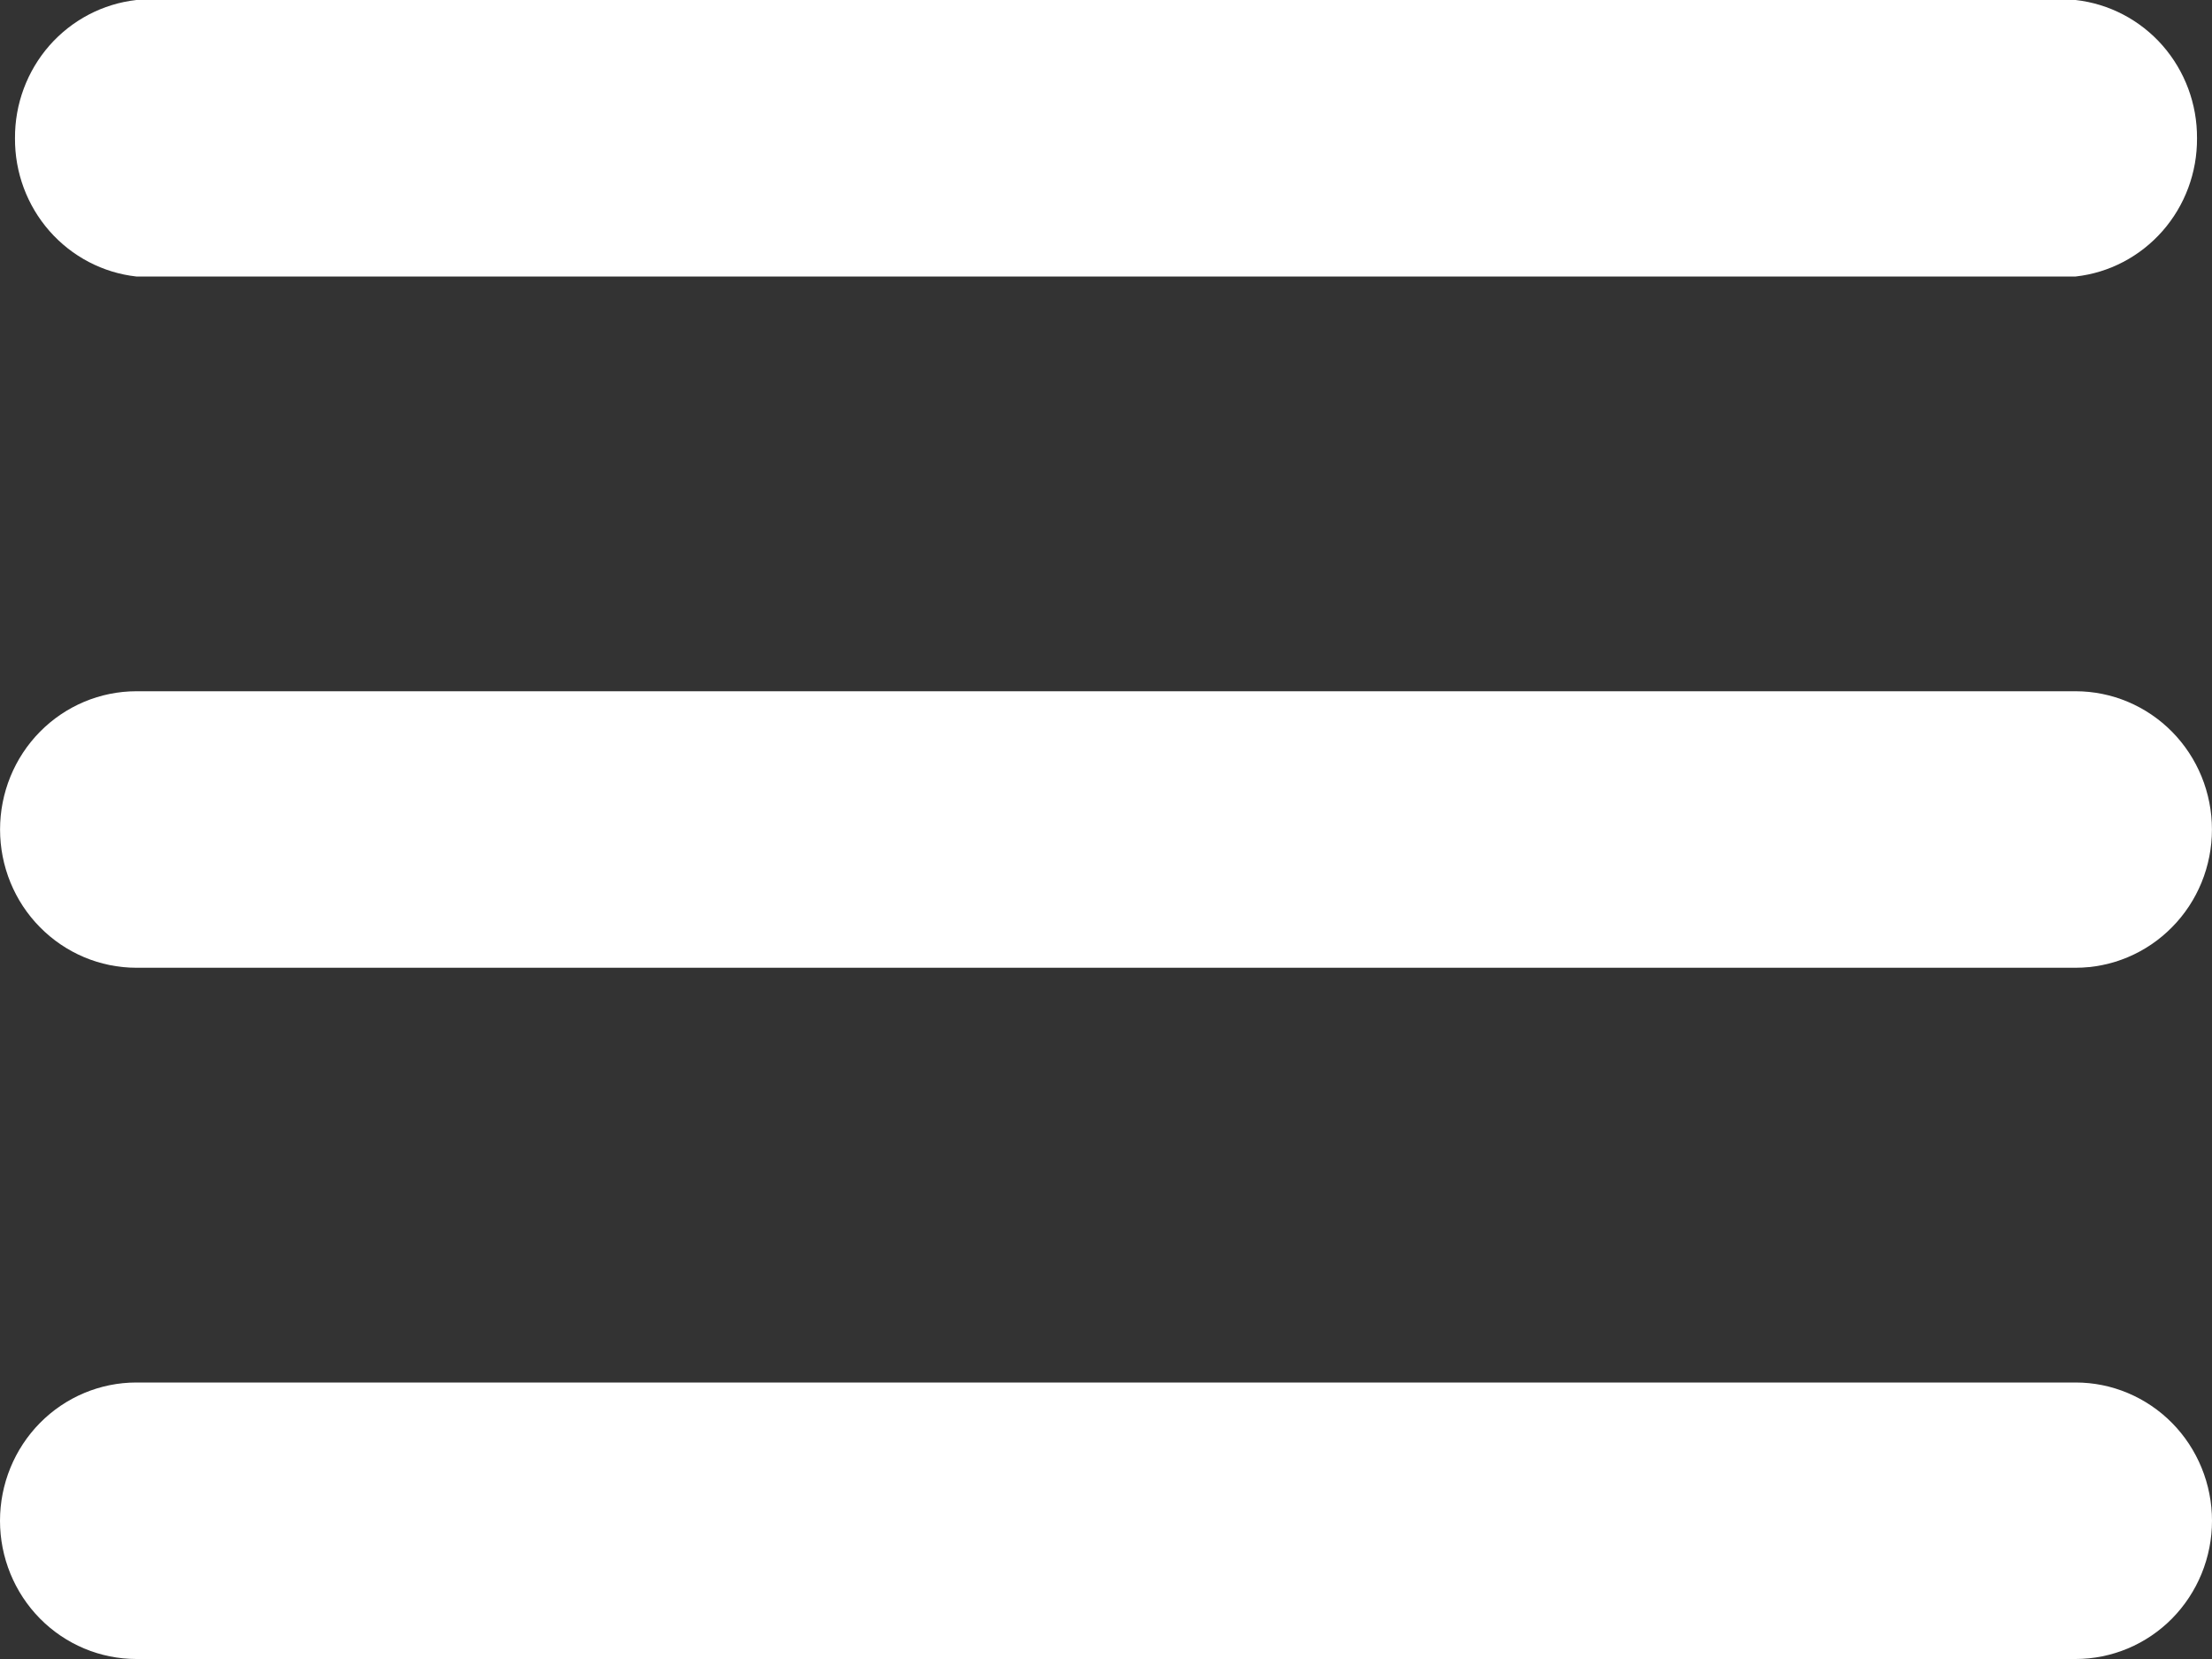<svg width="40" height="30" viewBox="0 0 40 30" fill="none" xmlns="http://www.w3.org/2000/svg">
    <rect x="0" y="0" width="40" height="30" fill="#333333" stroke="none"/>
    <path d="M0.271 2.5C0.267 3.118 0.489 3.716 0.895 4.178C1.3 4.639 1.86 4.933 2.466 5H37.534C38.14 4.933 38.7 4.639 39.105 4.178C39.511 3.716 39.733 3.118 39.729 2.5C39.733 1.882 39.51 1.284 39.105 0.822C38.7 0.361 38.14 0.068 37.534 0H2.466C1.86 0.068 1.301 0.361 0.895 0.822C0.49 1.284 0.267 1.882 0.271 2.5V2.5ZM2.466 17.5H37.534C38.188 17.5 38.815 17.236 39.277 16.767C39.74 16.299 39.999 15.663 39.999 15C39.999 14.337 39.74 13.701 39.277 13.232C38.815 12.764 38.188 12.5 37.534 12.5H2.466C1.812 12.5 1.185 12.764 0.723 13.232C0.26 13.701 0.001 14.337 0.001 15C0.001 15.663 0.26 16.299 0.723 16.767C1.185 17.236 1.812 17.5 2.466 17.5V17.5ZM2.466 30H37.534C37.858 30 38.178 29.935 38.477 29.81C38.777 29.684 39.049 29.5 39.278 29.268C39.507 29.035 39.688 28.76 39.812 28.457C39.936 28.153 40 27.828 40 27.5C40 27.172 39.936 26.846 39.812 26.543C39.688 26.24 39.507 25.964 39.278 25.732C39.049 25.5 38.777 25.316 38.477 25.19C38.178 25.064 37.858 25 37.534 25H2.466C1.812 25 1.185 25.263 0.722 25.732C0.26 26.201 0 26.837 0 27.5C0 28.163 0.26 28.799 0.722 29.268C1.185 29.737 1.812 30 2.466 30V30Z" fill="white"/>
</svg>

